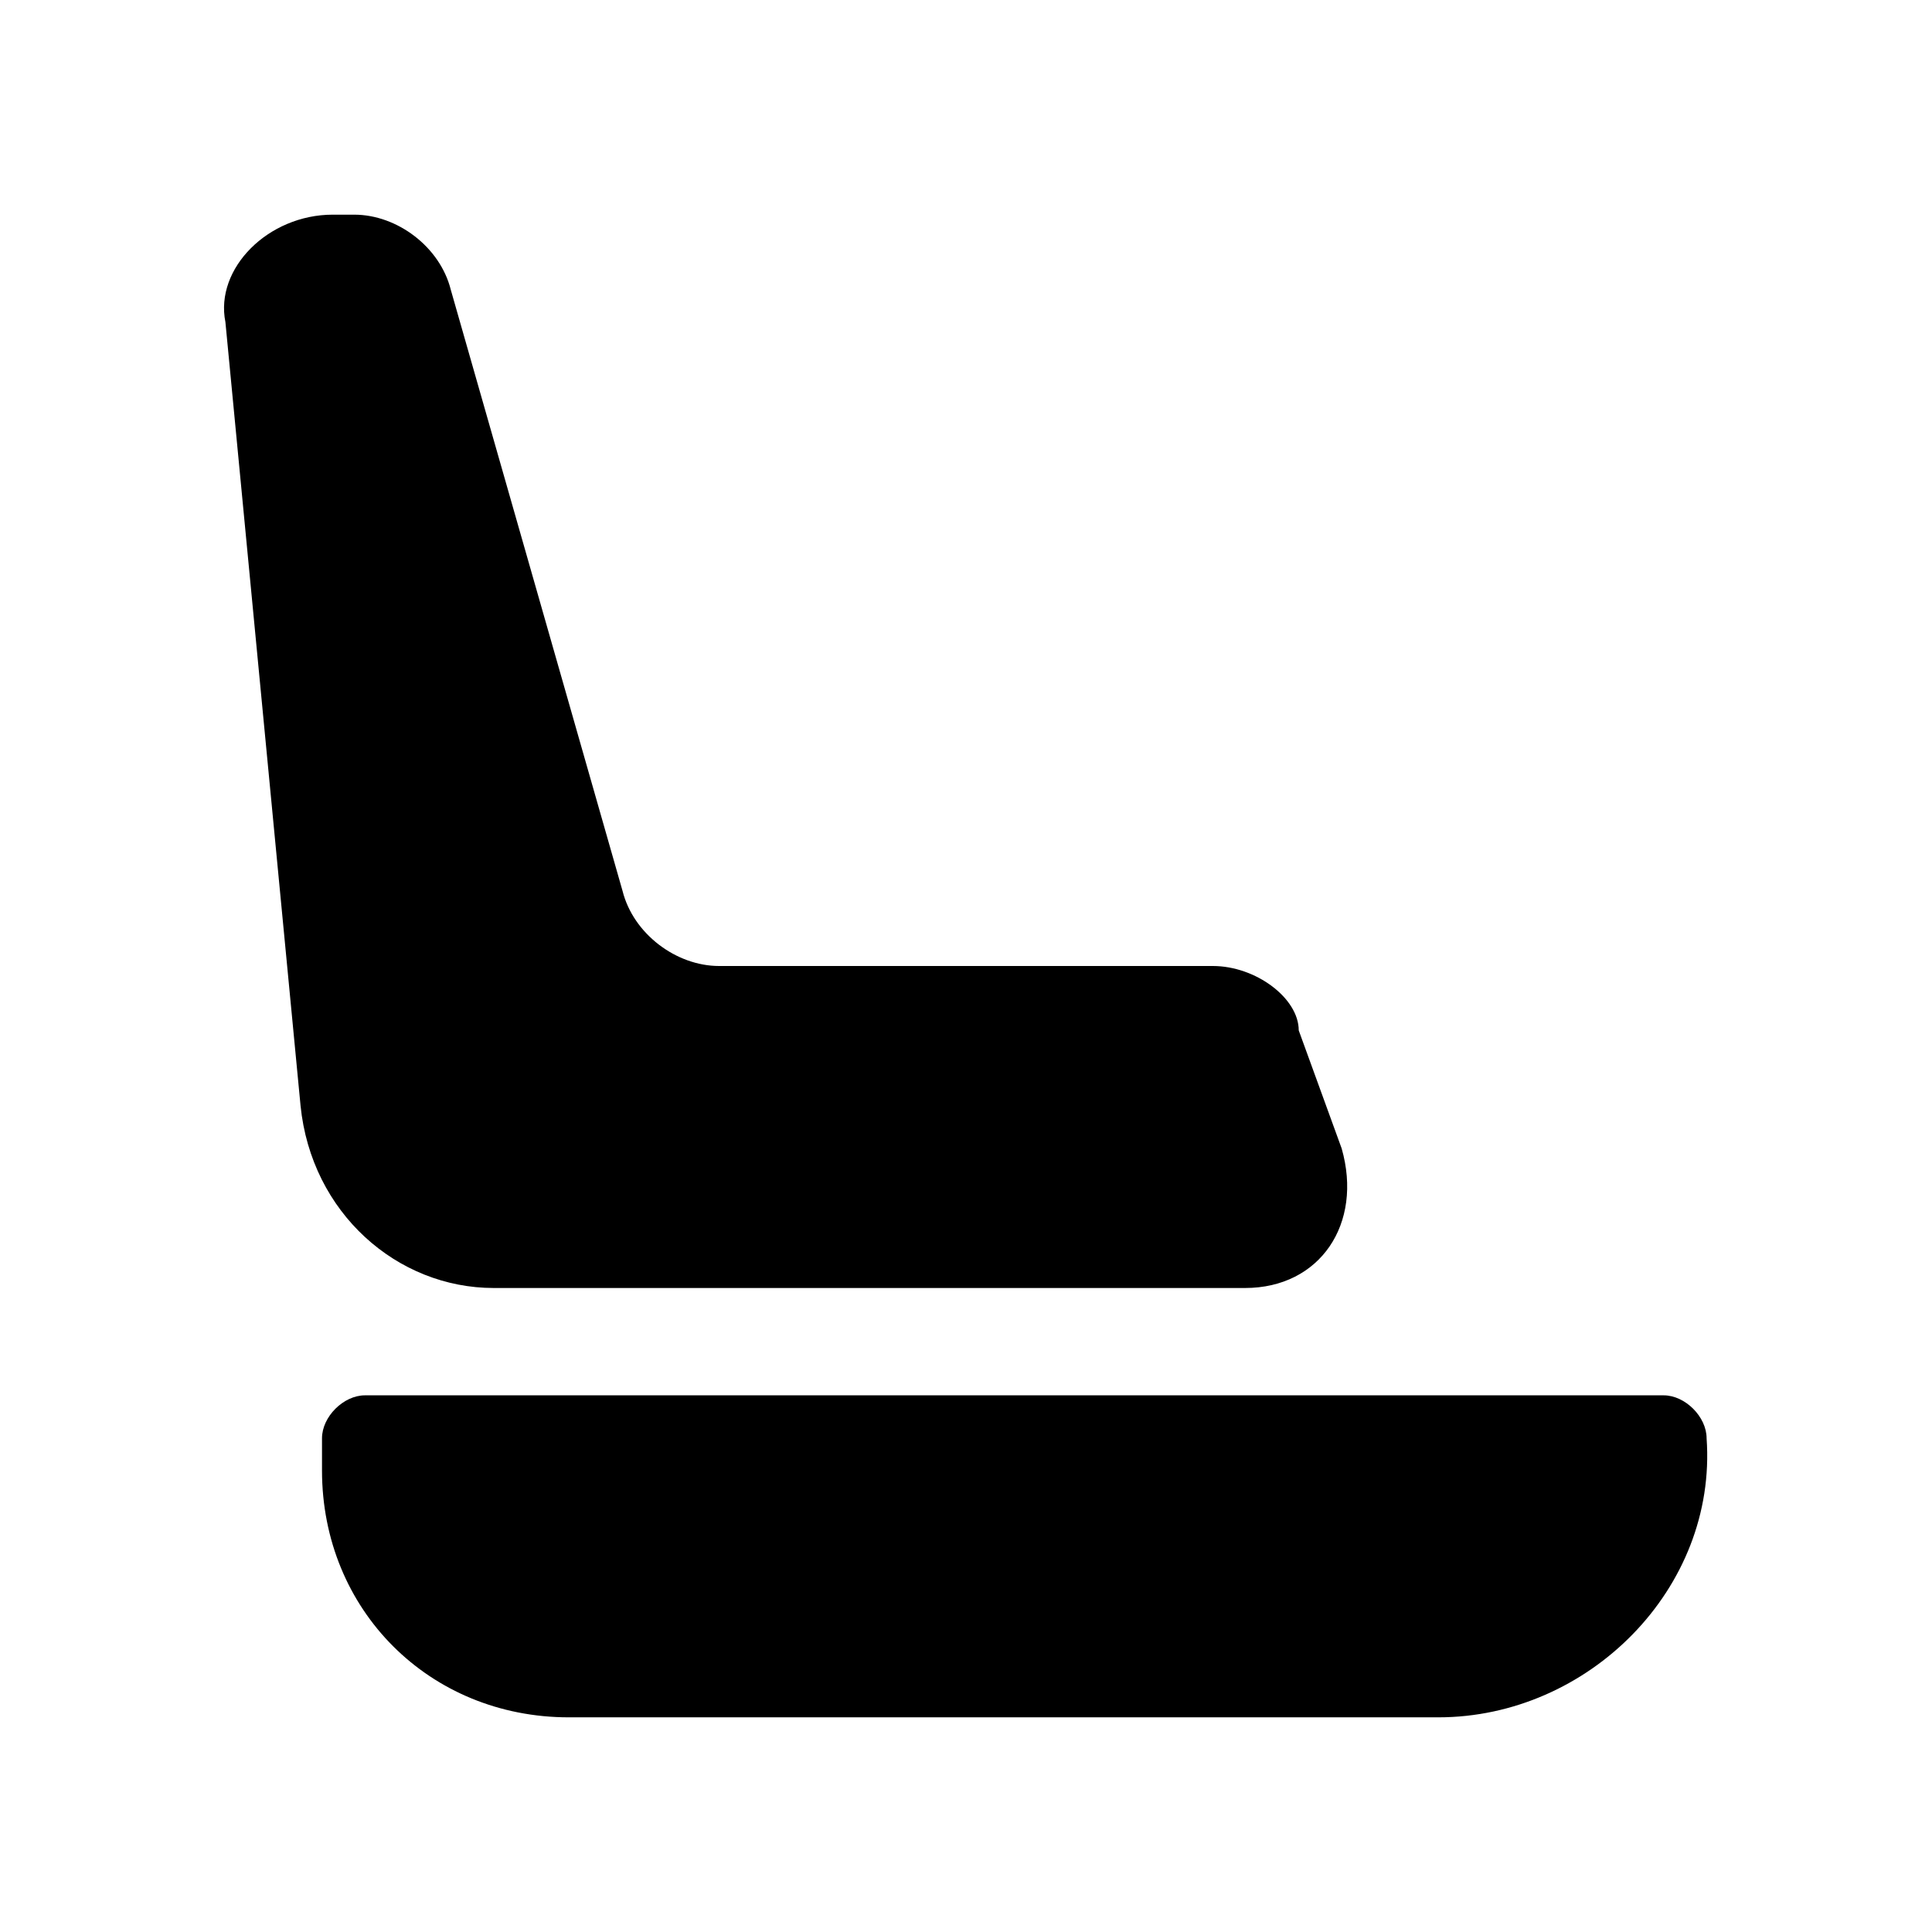 <svg xmlns="http://www.w3.org/2000/svg" viewBox="0 0 18 18"><path d="M13.4 16H5.3C4 16 3 15 3 13.7v-.3c0-.2.2-.4.4-.4h12.1c.2 0 .4.2.4.4.1 1.4-1.1 2.6-2.5 2.6zM2.1 3l.7 7.3c.1 1 .9 1.7 1.8 1.7h7c.7 0 1.1-.6.9-1.3l-.4-1.1c0-.3-.4-.6-.8-.6H6.7c-.4 0-.8-.3-.9-.7L4.2 2.7c-.1-.4-.5-.7-.9-.7h-.2c-.6 0-1.1.5-1 1z"/></svg>